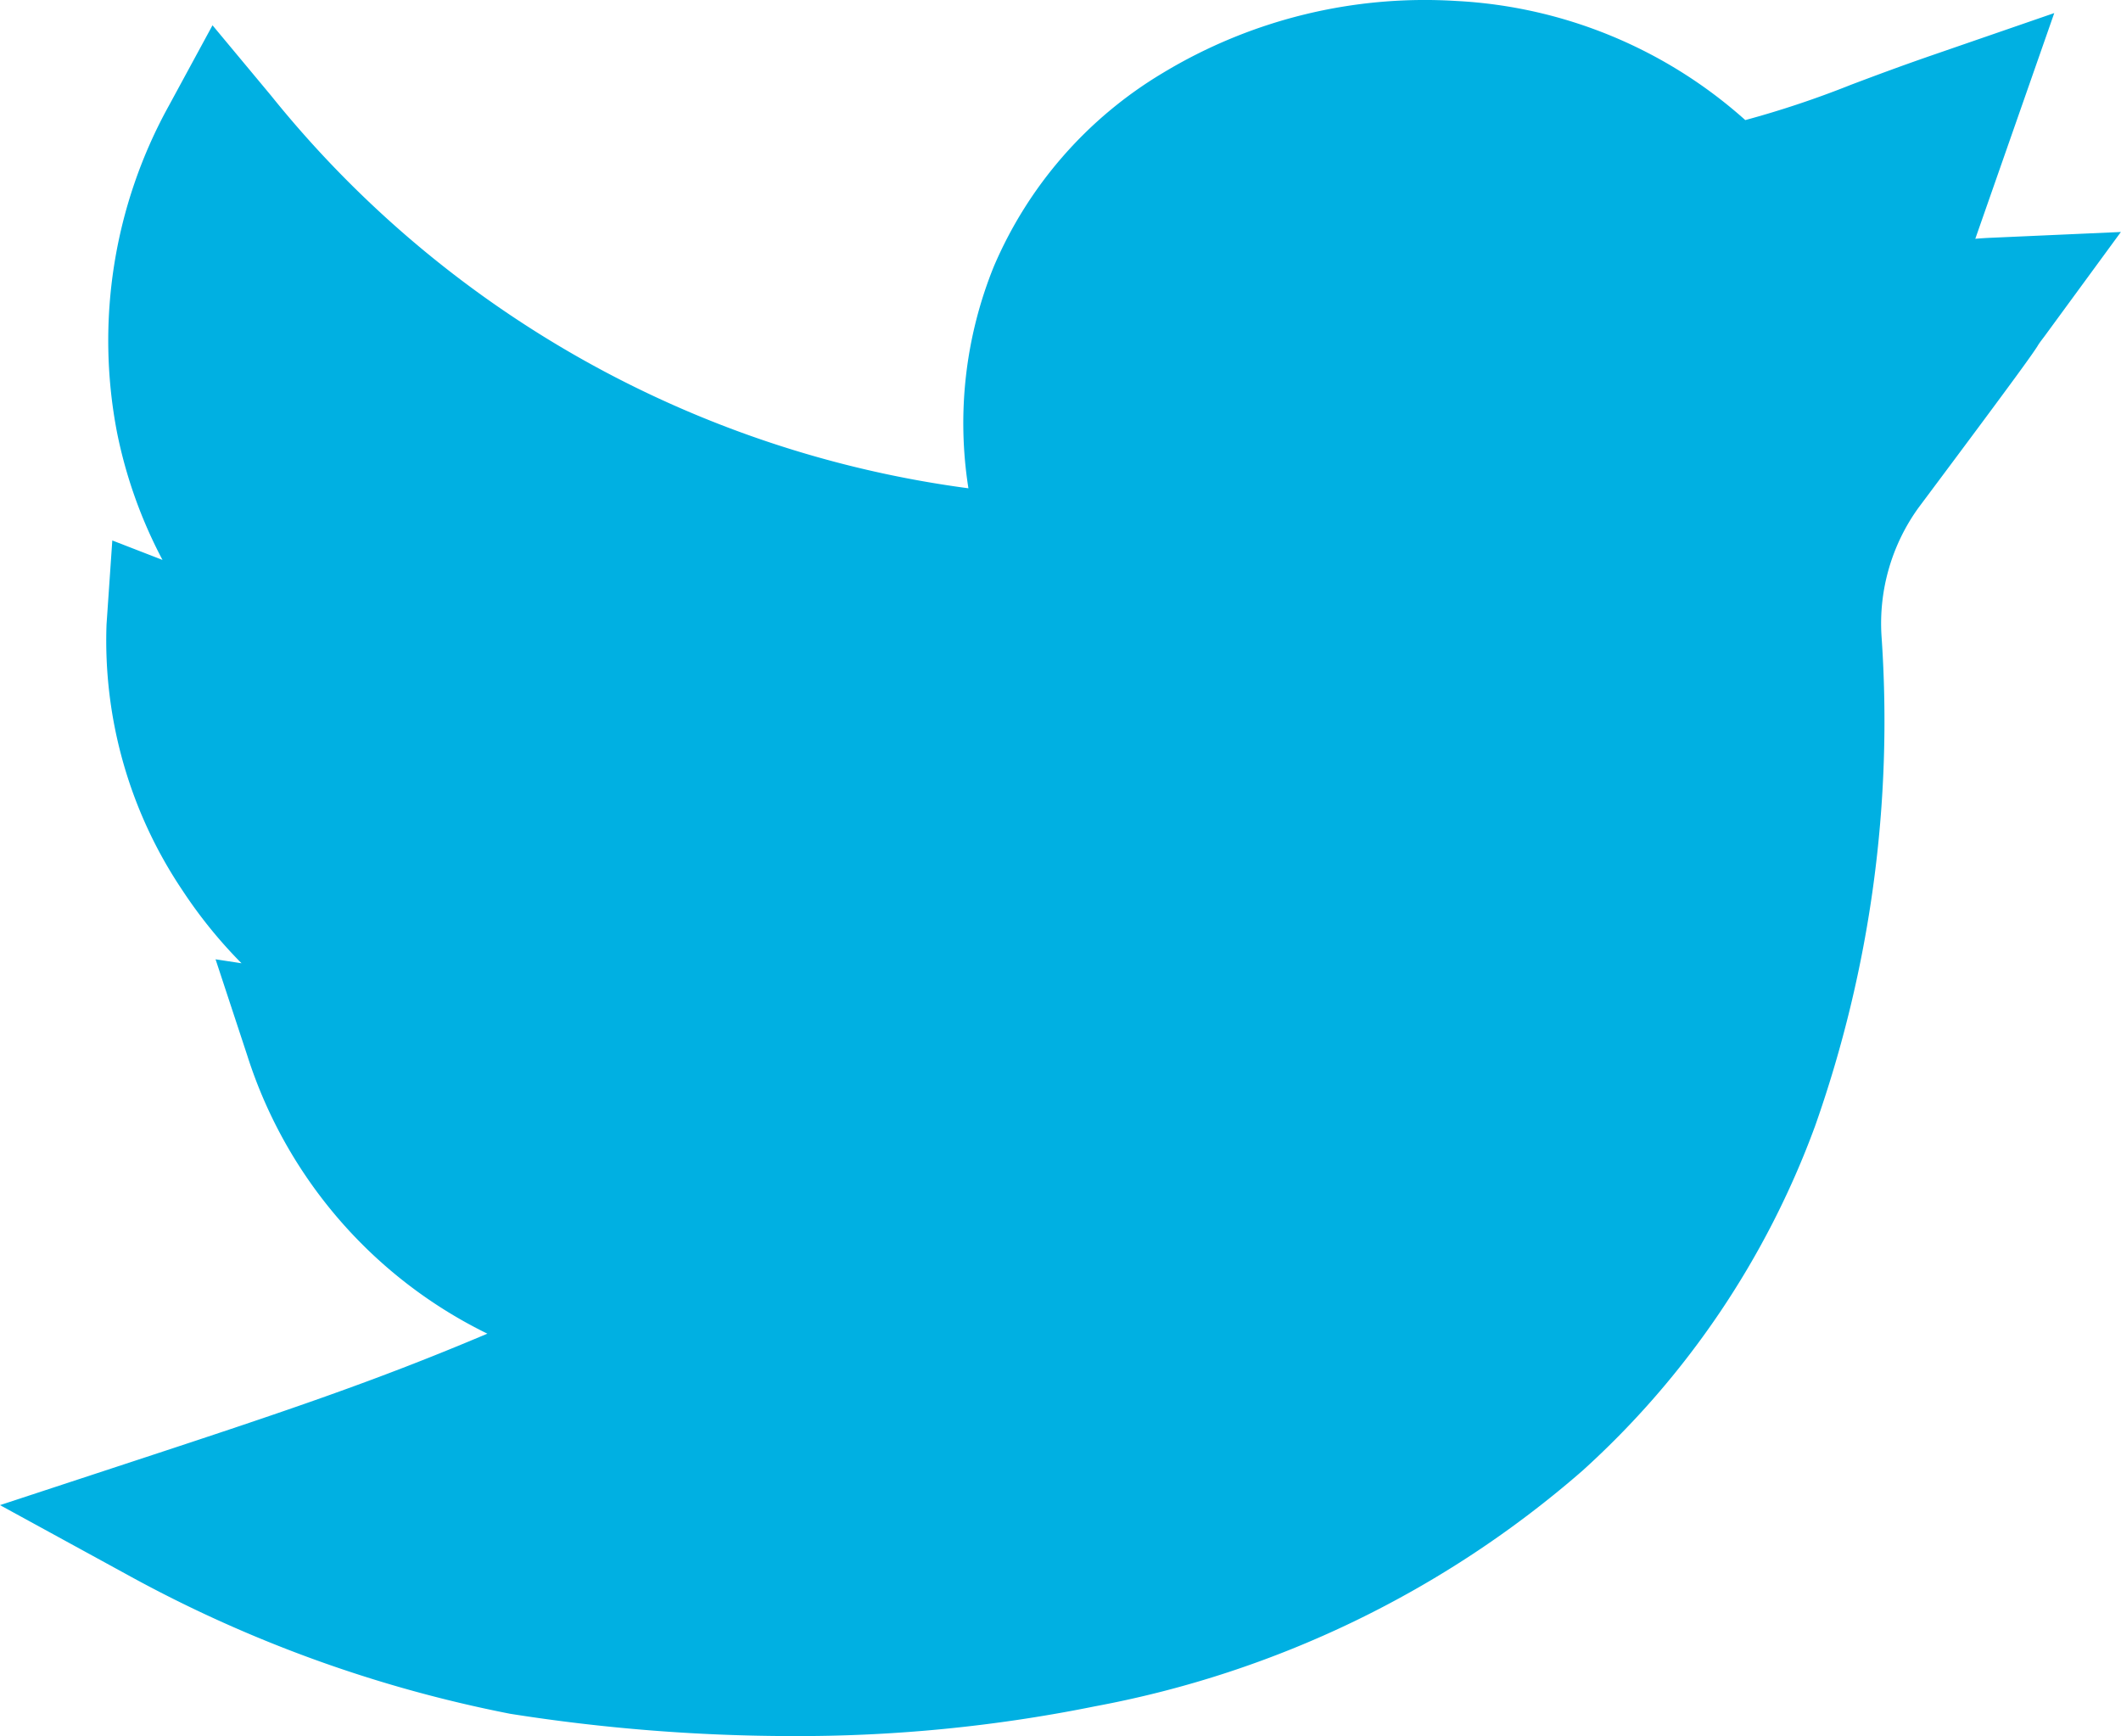 <svg xmlns="http://www.w3.org/2000/svg" width="36.83" height="30.143" viewBox="0 0 36.83 30.143"><path d="M13.74,30.143a31.6,31.6,0,0,1-4.881-.387,22.907,22.907,0,0,1-6.677-2.43L0,26.133l2.363-.777c2.583-.849,4.154-1.376,6.1-2.2a8.113,8.113,0,0,1-4.17-4.832l-.55-1.668.451.069a8.2,8.2,0,0,1-1.026-1.266,7.77,7.77,0,0,1-1.318-4.619l.1-1.456.872.338a8.151,8.151,0,0,1-.79-2.214,8.425,8.425,0,0,1,.9-5.672L3.69.439l1.016,1.22A18.694,18.694,0,0,0,16.816,8.478a7.244,7.244,0,0,1,.44-3.848,7.205,7.205,0,0,1,2.929-3.359A8.8,8.8,0,0,1,25.292.017a8.156,8.156,0,0,1,5.014,2.068,16.831,16.831,0,0,0,1.835-.613c.4-.151.859-.323,1.43-.52l2.1-.725L34.3,4.146c.09-.008.184-.014.281-.018l2.247-.1L35.5,5.841c-.076.1-.1.133-.123.174-.107.161-.24.362-2.063,2.8a3.433,3.433,0,0,0-.642,2.236,21.146,21.146,0,0,1-1.154,8.5,15.05,15.05,0,0,1-4.04,5.985,17.844,17.844,0,0,1-8.458,4.089,26.038,26.038,0,0,1-5.283.518Zm0,0" transform="translate(0 0)" fill="#00b0e2"/></svg>